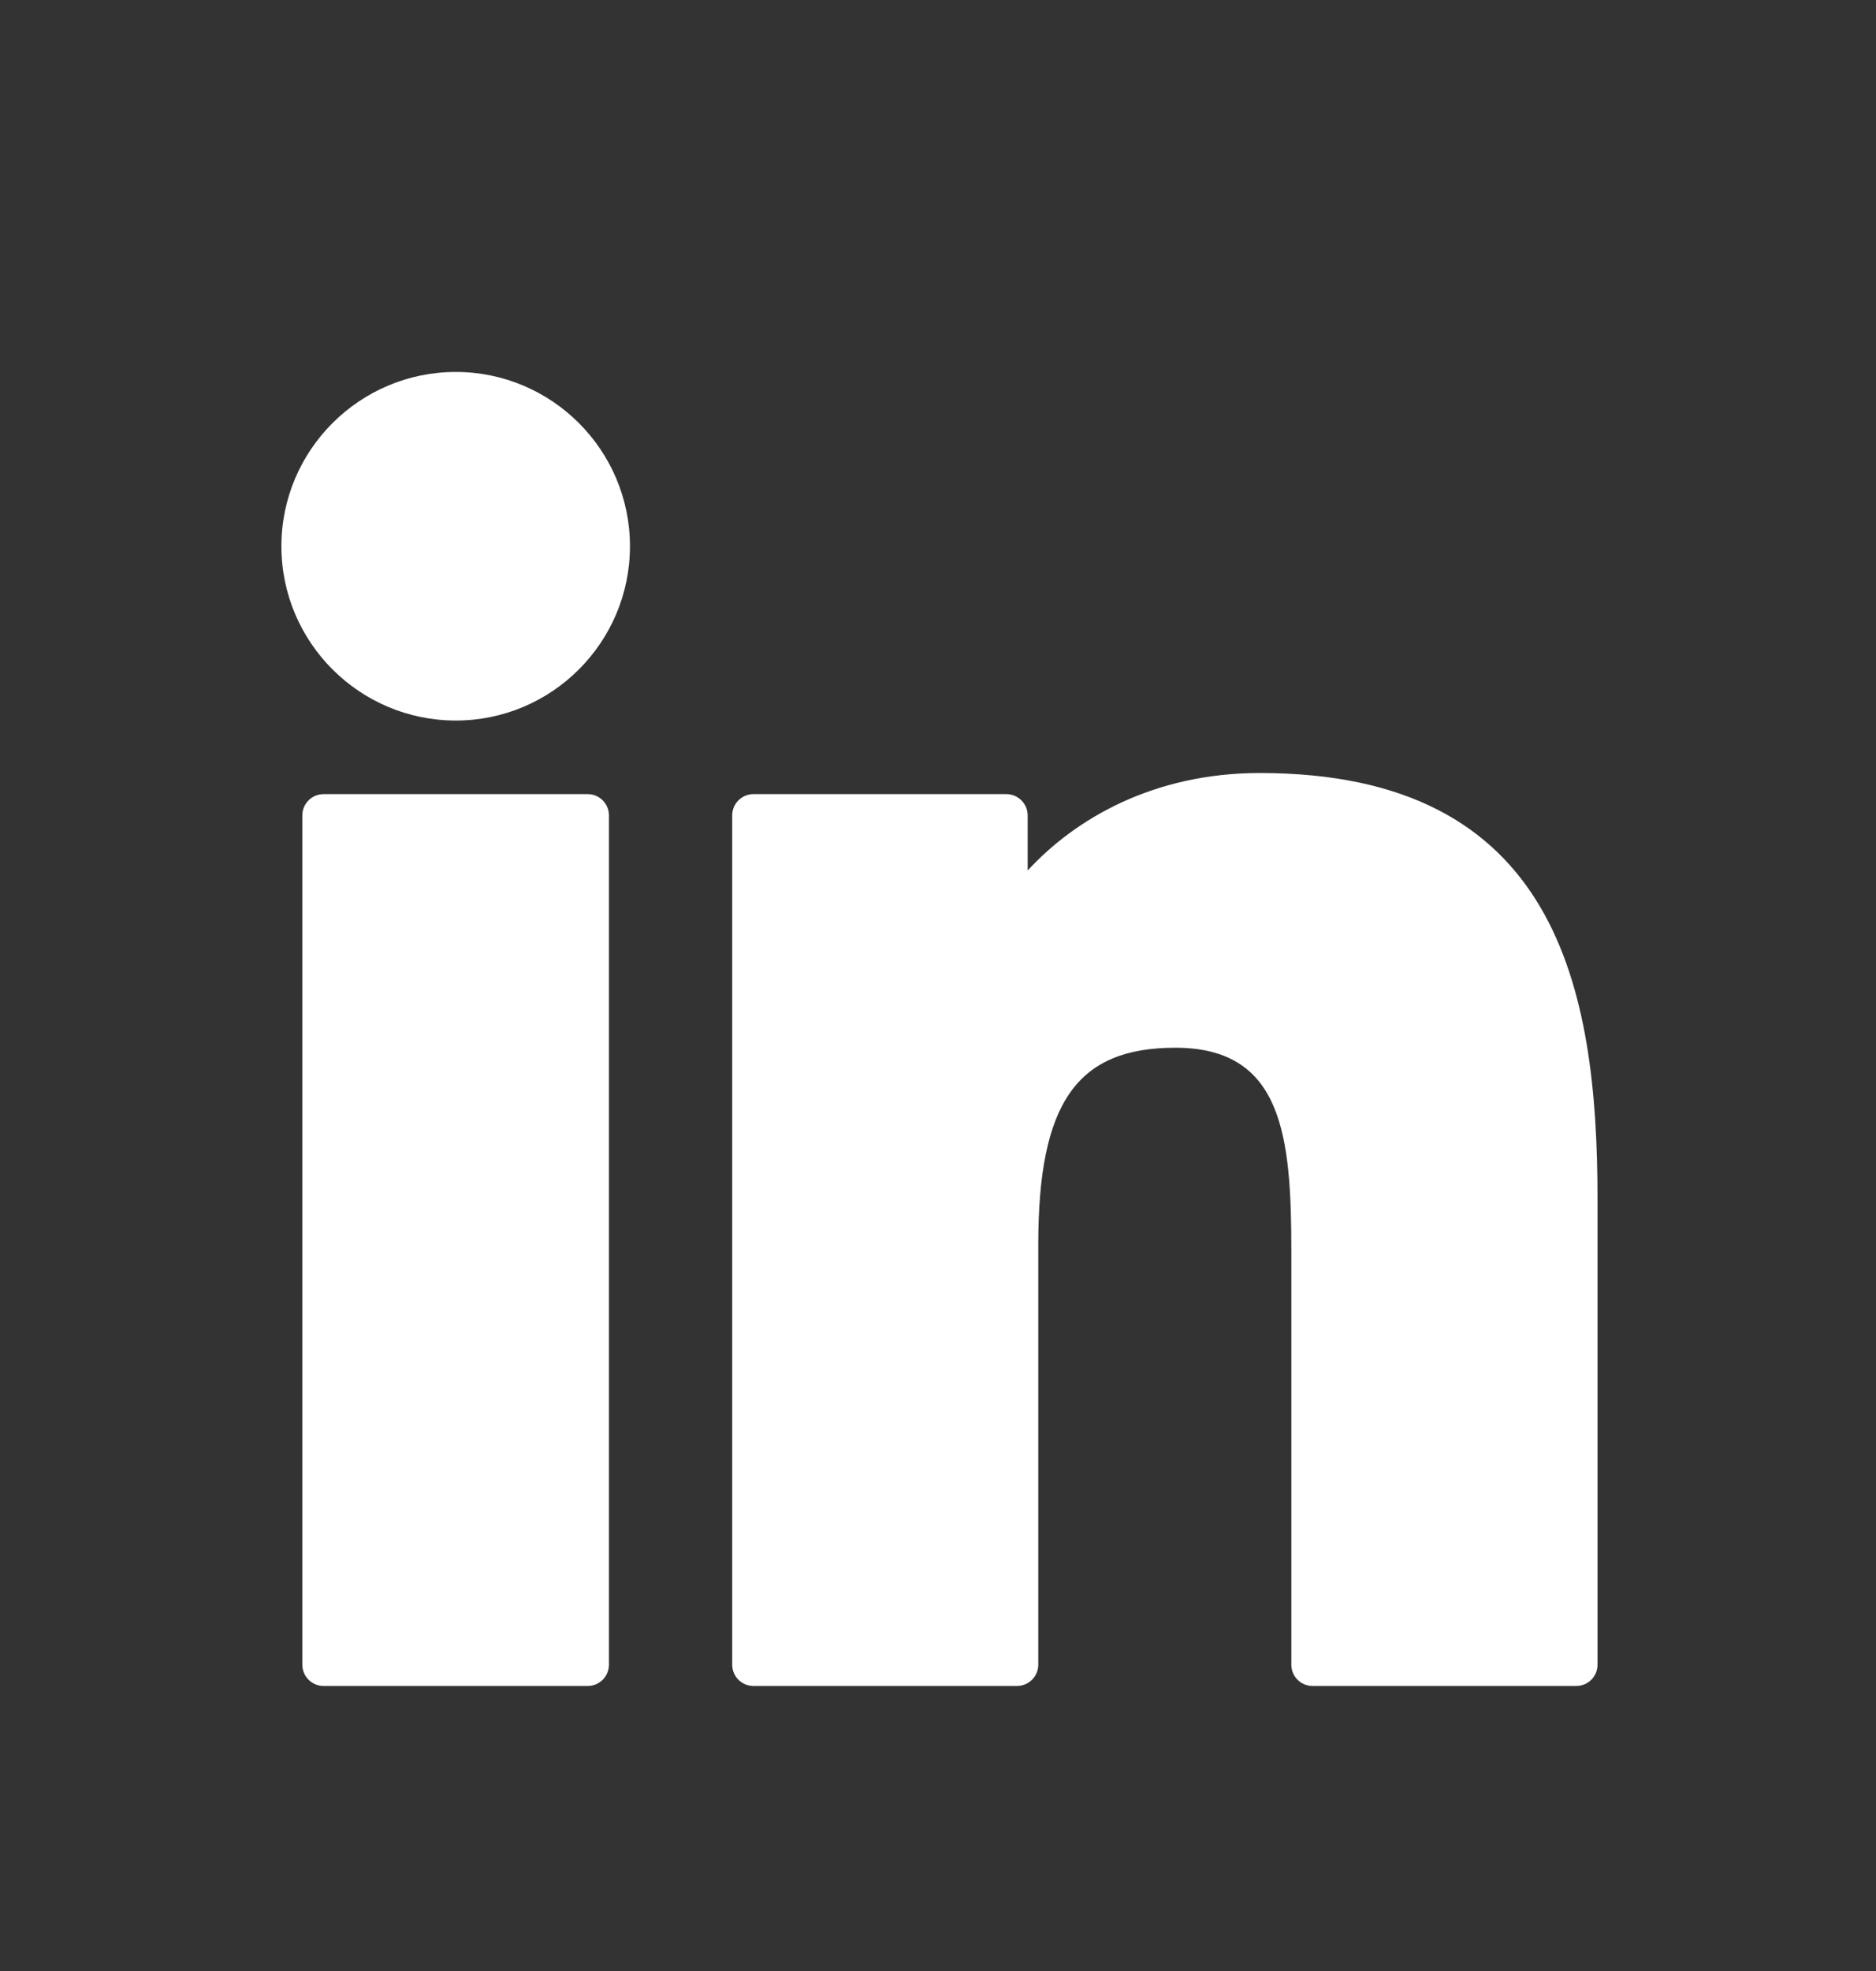 <svg width="20" height="21" viewBox="0 0 20 21" fill="none" xmlns="http://www.w3.org/2000/svg">
<rect x="0" y="0" width="20" height="21" fill="#333333" stroke="none"/>
<path d="M6.266 8.461H3.449C3.324 8.461 3.223 8.563 3.223 8.688V17.736C3.223 17.861 3.324 17.963 3.449 17.963H6.266C6.391 17.963 6.492 17.861 6.492 17.736V8.688C6.492 8.563 6.391 8.461 6.266 8.461Z" fill="white"/>
<path d="M4.859 3.963C3.834 3.963 3 4.796 3 5.82C3 6.844 3.834 7.677 4.859 7.677C5.883 7.677 6.716 6.844 6.716 5.82C6.716 4.796 5.883 3.963 4.859 3.963Z" fill="white"/>
<path d="M13.431 8.236C12.299 8.236 11.463 8.723 10.956 9.275V8.688C10.956 8.563 10.854 8.461 10.729 8.461H8.032C7.907 8.461 7.806 8.563 7.806 8.688V17.736C7.806 17.862 7.907 17.963 8.032 17.963H10.842C10.967 17.963 11.069 17.862 11.069 17.736V13.259C11.069 11.751 11.479 11.163 12.53 11.163C13.676 11.163 13.767 12.105 13.767 13.337V17.737C13.767 17.862 13.868 17.963 13.993 17.963H16.805C16.93 17.963 17.031 17.862 17.031 17.737V12.773C17.031 10.53 16.603 8.236 13.431 8.236Z" fill="white"/>
</svg>
